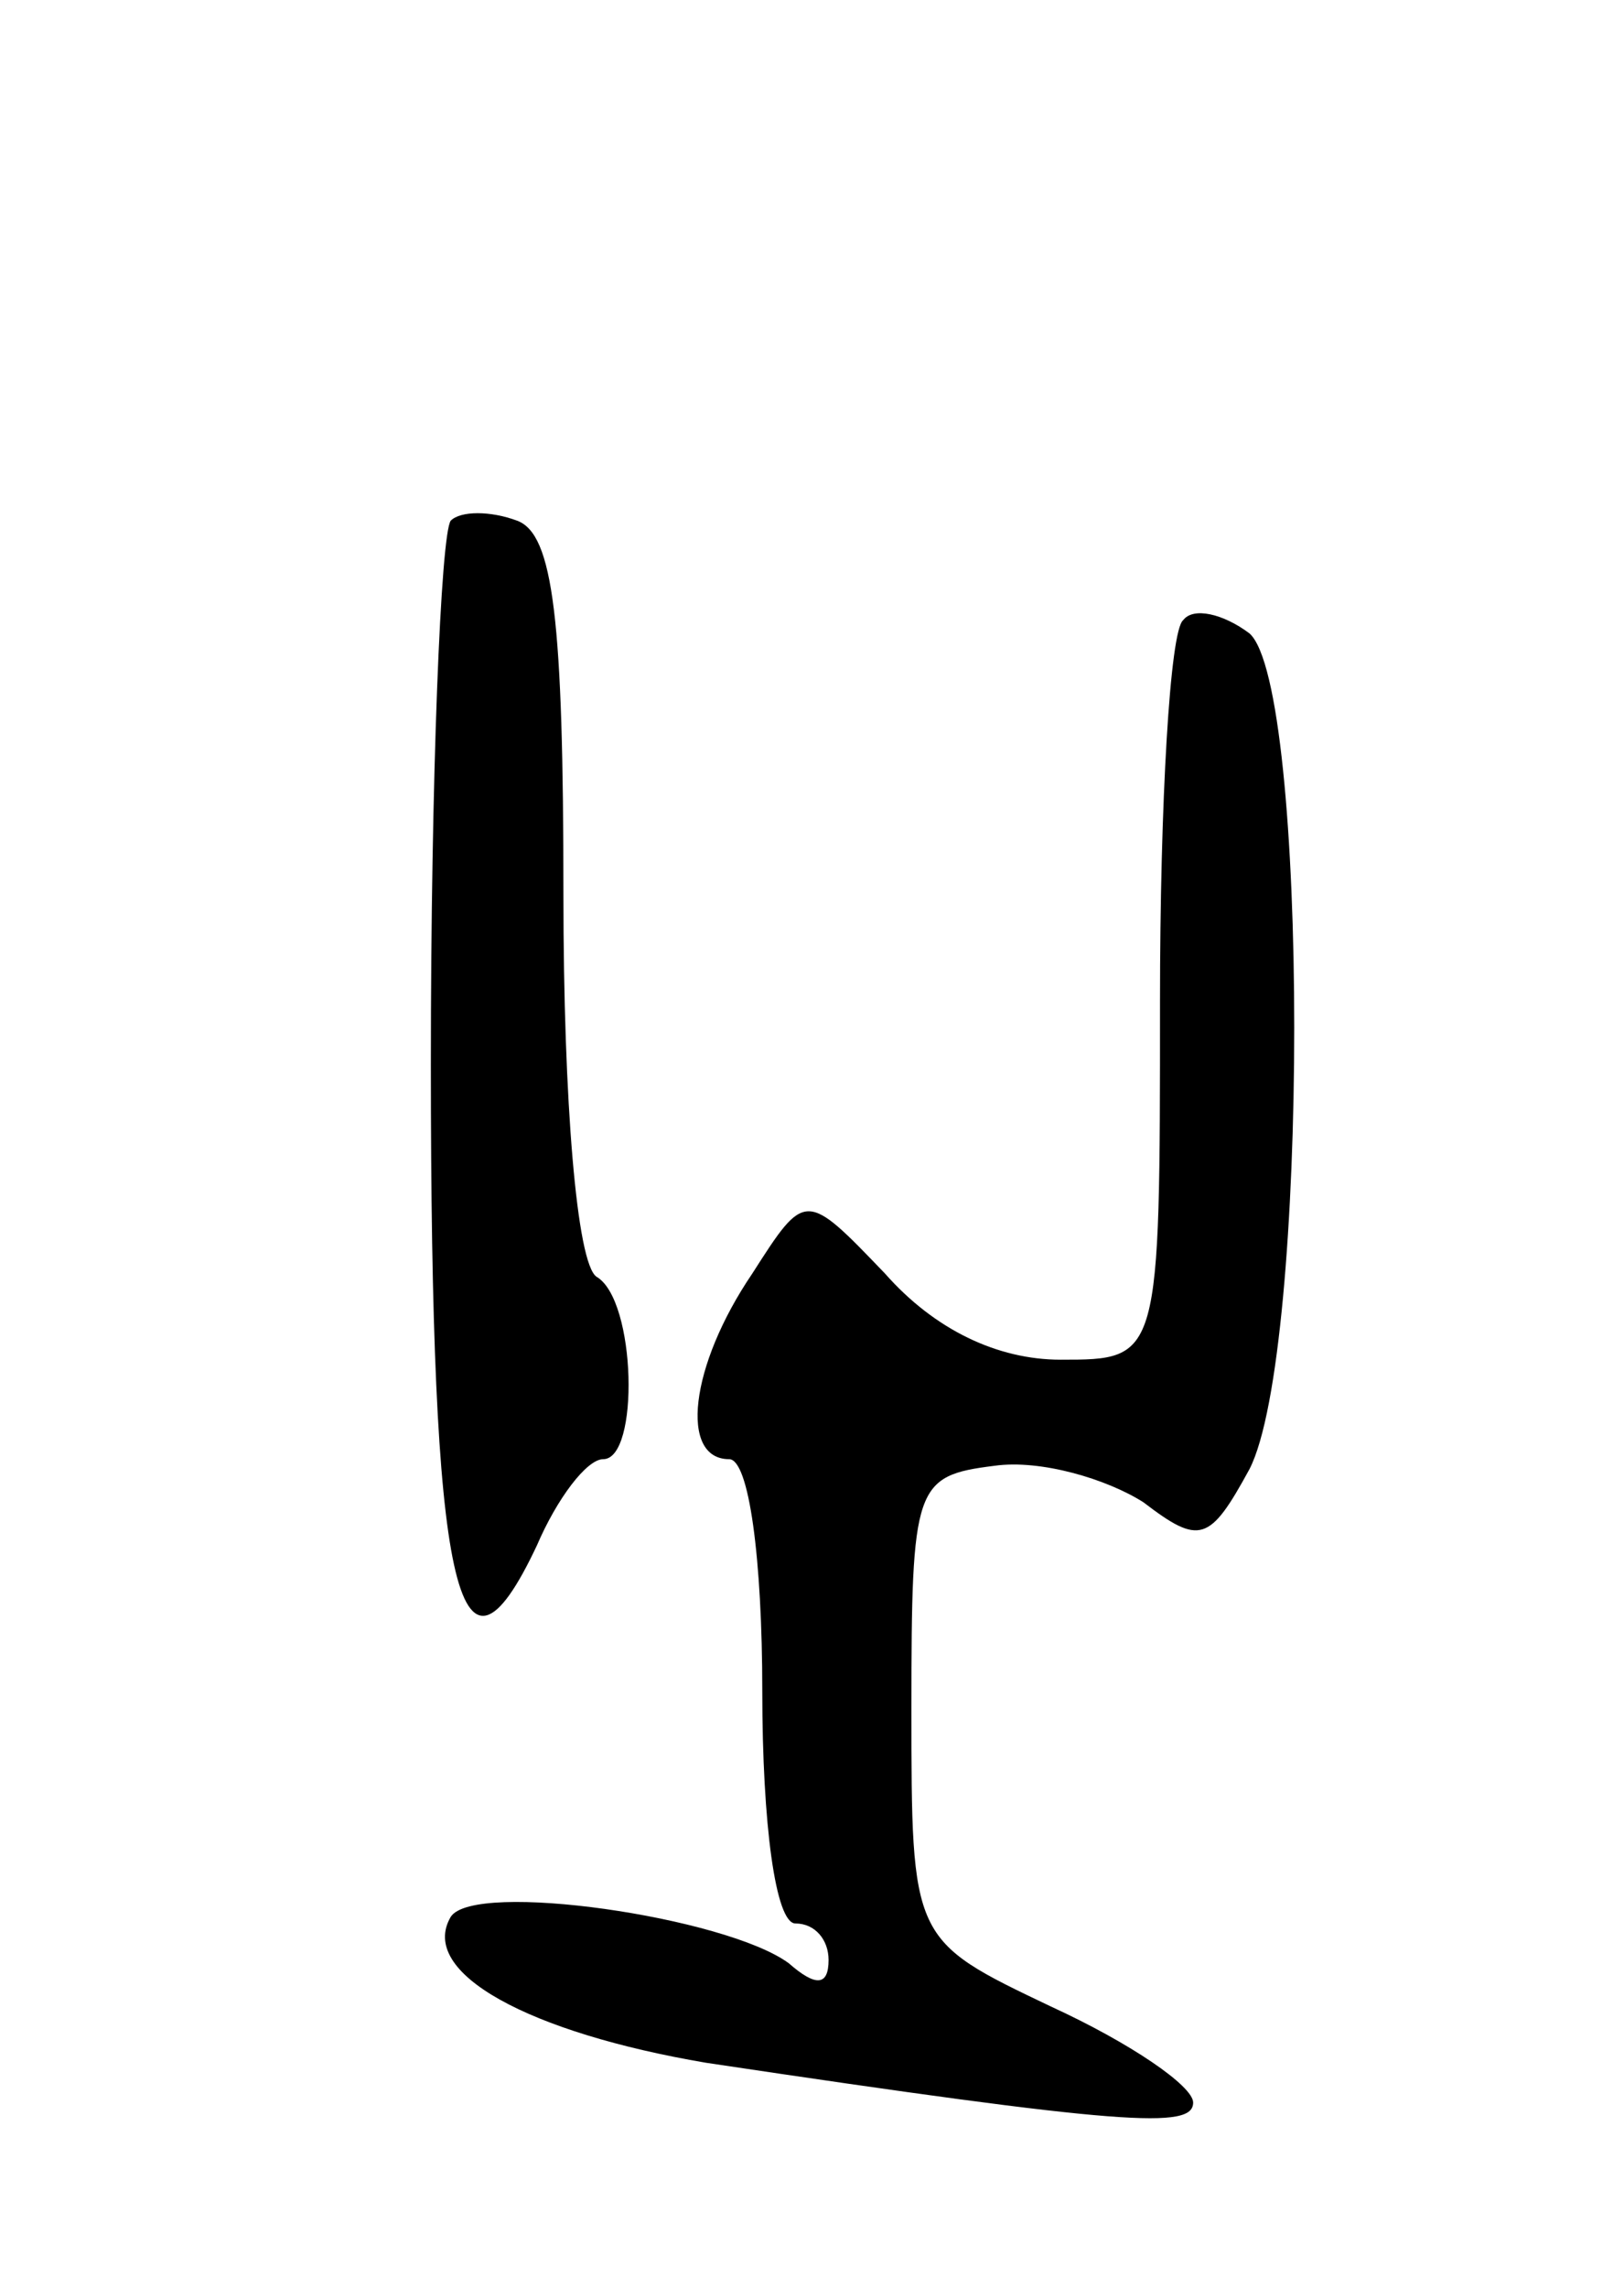 <svg version="1.0" xmlns="http://www.w3.org/2000/svg"
 width="49pt" height="69pt" viewBox="0 0 49 69"
 preserveAspectRatio="xMidYMid meet">
<g transform="translate(0,69) scale(0.1,-0.1)"
fill="#000000" stroke="none">
<path d="M136 533 c-3 -4 -6 -77 -6 -164 0 -158 8 -196 32 -145 6 14 15 26 20
26 11 0 10 48 -2 55 -6 4 -10 53 -10 115 0 83 -3 109 -14 113 -8 3 -17 3 -20
0z"/>
<path d="M357 503 c-4 -3 -7 -55 -7 -115 0 -108 0 -108 -30 -108 -19 0 -38 9
-53 26 -24 25 -24 25 -40 0 -19 -28 -22 -56 -7 -56 6 0 10 -30 10 -70 0 -40 4
-70 10 -70 6 0 10 -5 10 -11 0 -8 -4 -8 -12 -1 -19 14 -95 25 -102 14 -10 -17
24 -35 77 -44 127 -19 147 -20 147 -12 0 5 -19 18 -43 29 -42 20 -42 20 -42
90 0 67 1 70 25 73 14 2 34 -4 45 -11 17 -13 20 -12 32 10 18 35 18 236 0 252
-8 6 -17 8 -20 4z"/>
</g>
</svg>
